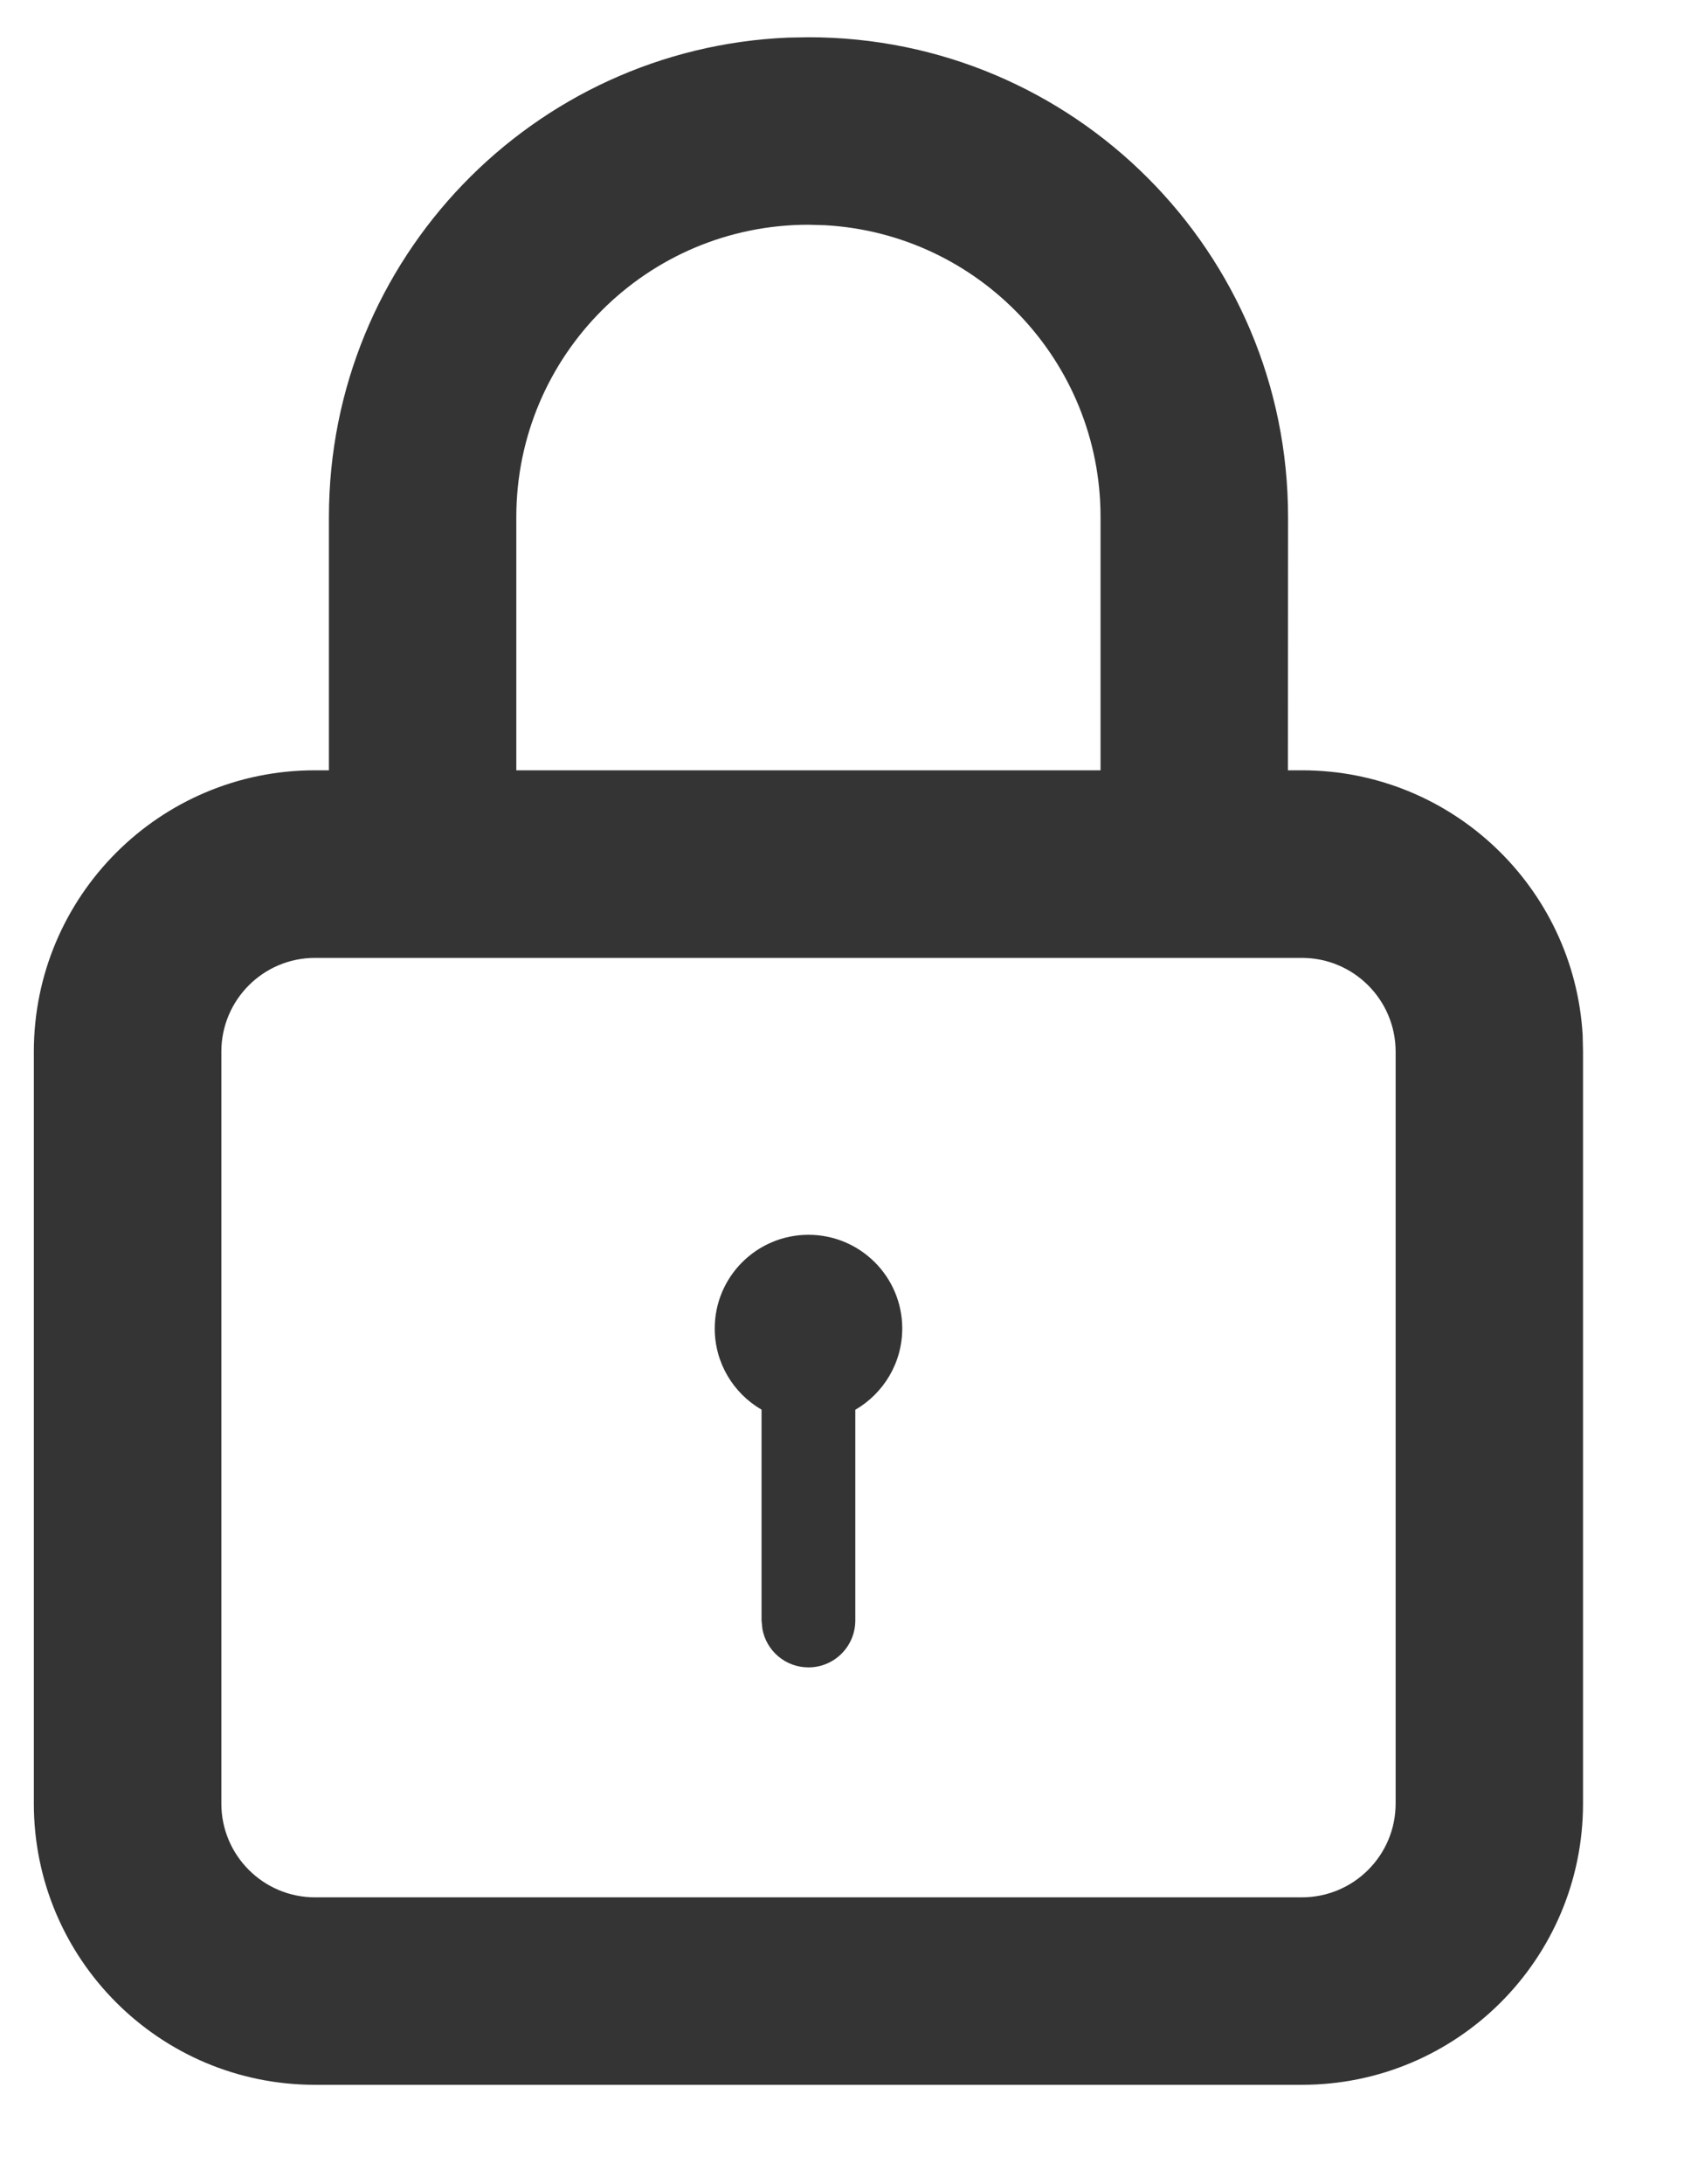 <svg width="14" height="18" viewBox="0 0 14 18" fill="none" xmlns="http://www.w3.org/2000/svg">
<path d="M6.666 0.307C8.85 0.307 10.62 2.077 10.62 4.261L10.619 6.348L10.734 6.348C11.969 6.348 12.978 7.313 13.049 8.53L13.052 8.667V14.863C13.052 16.144 12.014 17.181 10.734 17.181H2.597C1.317 17.181 0.279 16.144 0.279 14.863V8.667C0.279 7.386 1.317 6.348 2.597 6.348L2.712 6.348L2.712 4.261C2.712 2.133 4.393 0.398 6.499 0.31L6.666 0.307ZM10.734 7.894H2.597C2.171 7.894 1.825 8.24 1.825 8.667V14.863C1.825 15.29 2.171 15.636 2.597 15.636H10.734C11.161 15.636 11.507 15.29 11.507 14.863V8.667C11.507 8.24 11.161 7.894 10.734 7.894ZM6.666 10.176C7.093 10.176 7.439 10.522 7.439 10.948C7.439 11.234 7.283 11.484 7.052 11.618L7.052 13.354C7.052 13.568 6.879 13.741 6.666 13.741C6.476 13.741 6.318 13.604 6.286 13.424L6.279 13.354L6.279 11.617C6.048 11.483 5.893 11.234 5.893 10.948C5.893 10.522 6.239 10.176 6.666 10.176ZM6.666 1.852C5.336 1.852 4.257 2.93 4.257 4.261L4.257 6.348H9.074L9.074 4.261C9.074 2.976 8.069 1.927 6.803 1.856L6.666 1.852Z" fill="#343434"/>
</svg>
